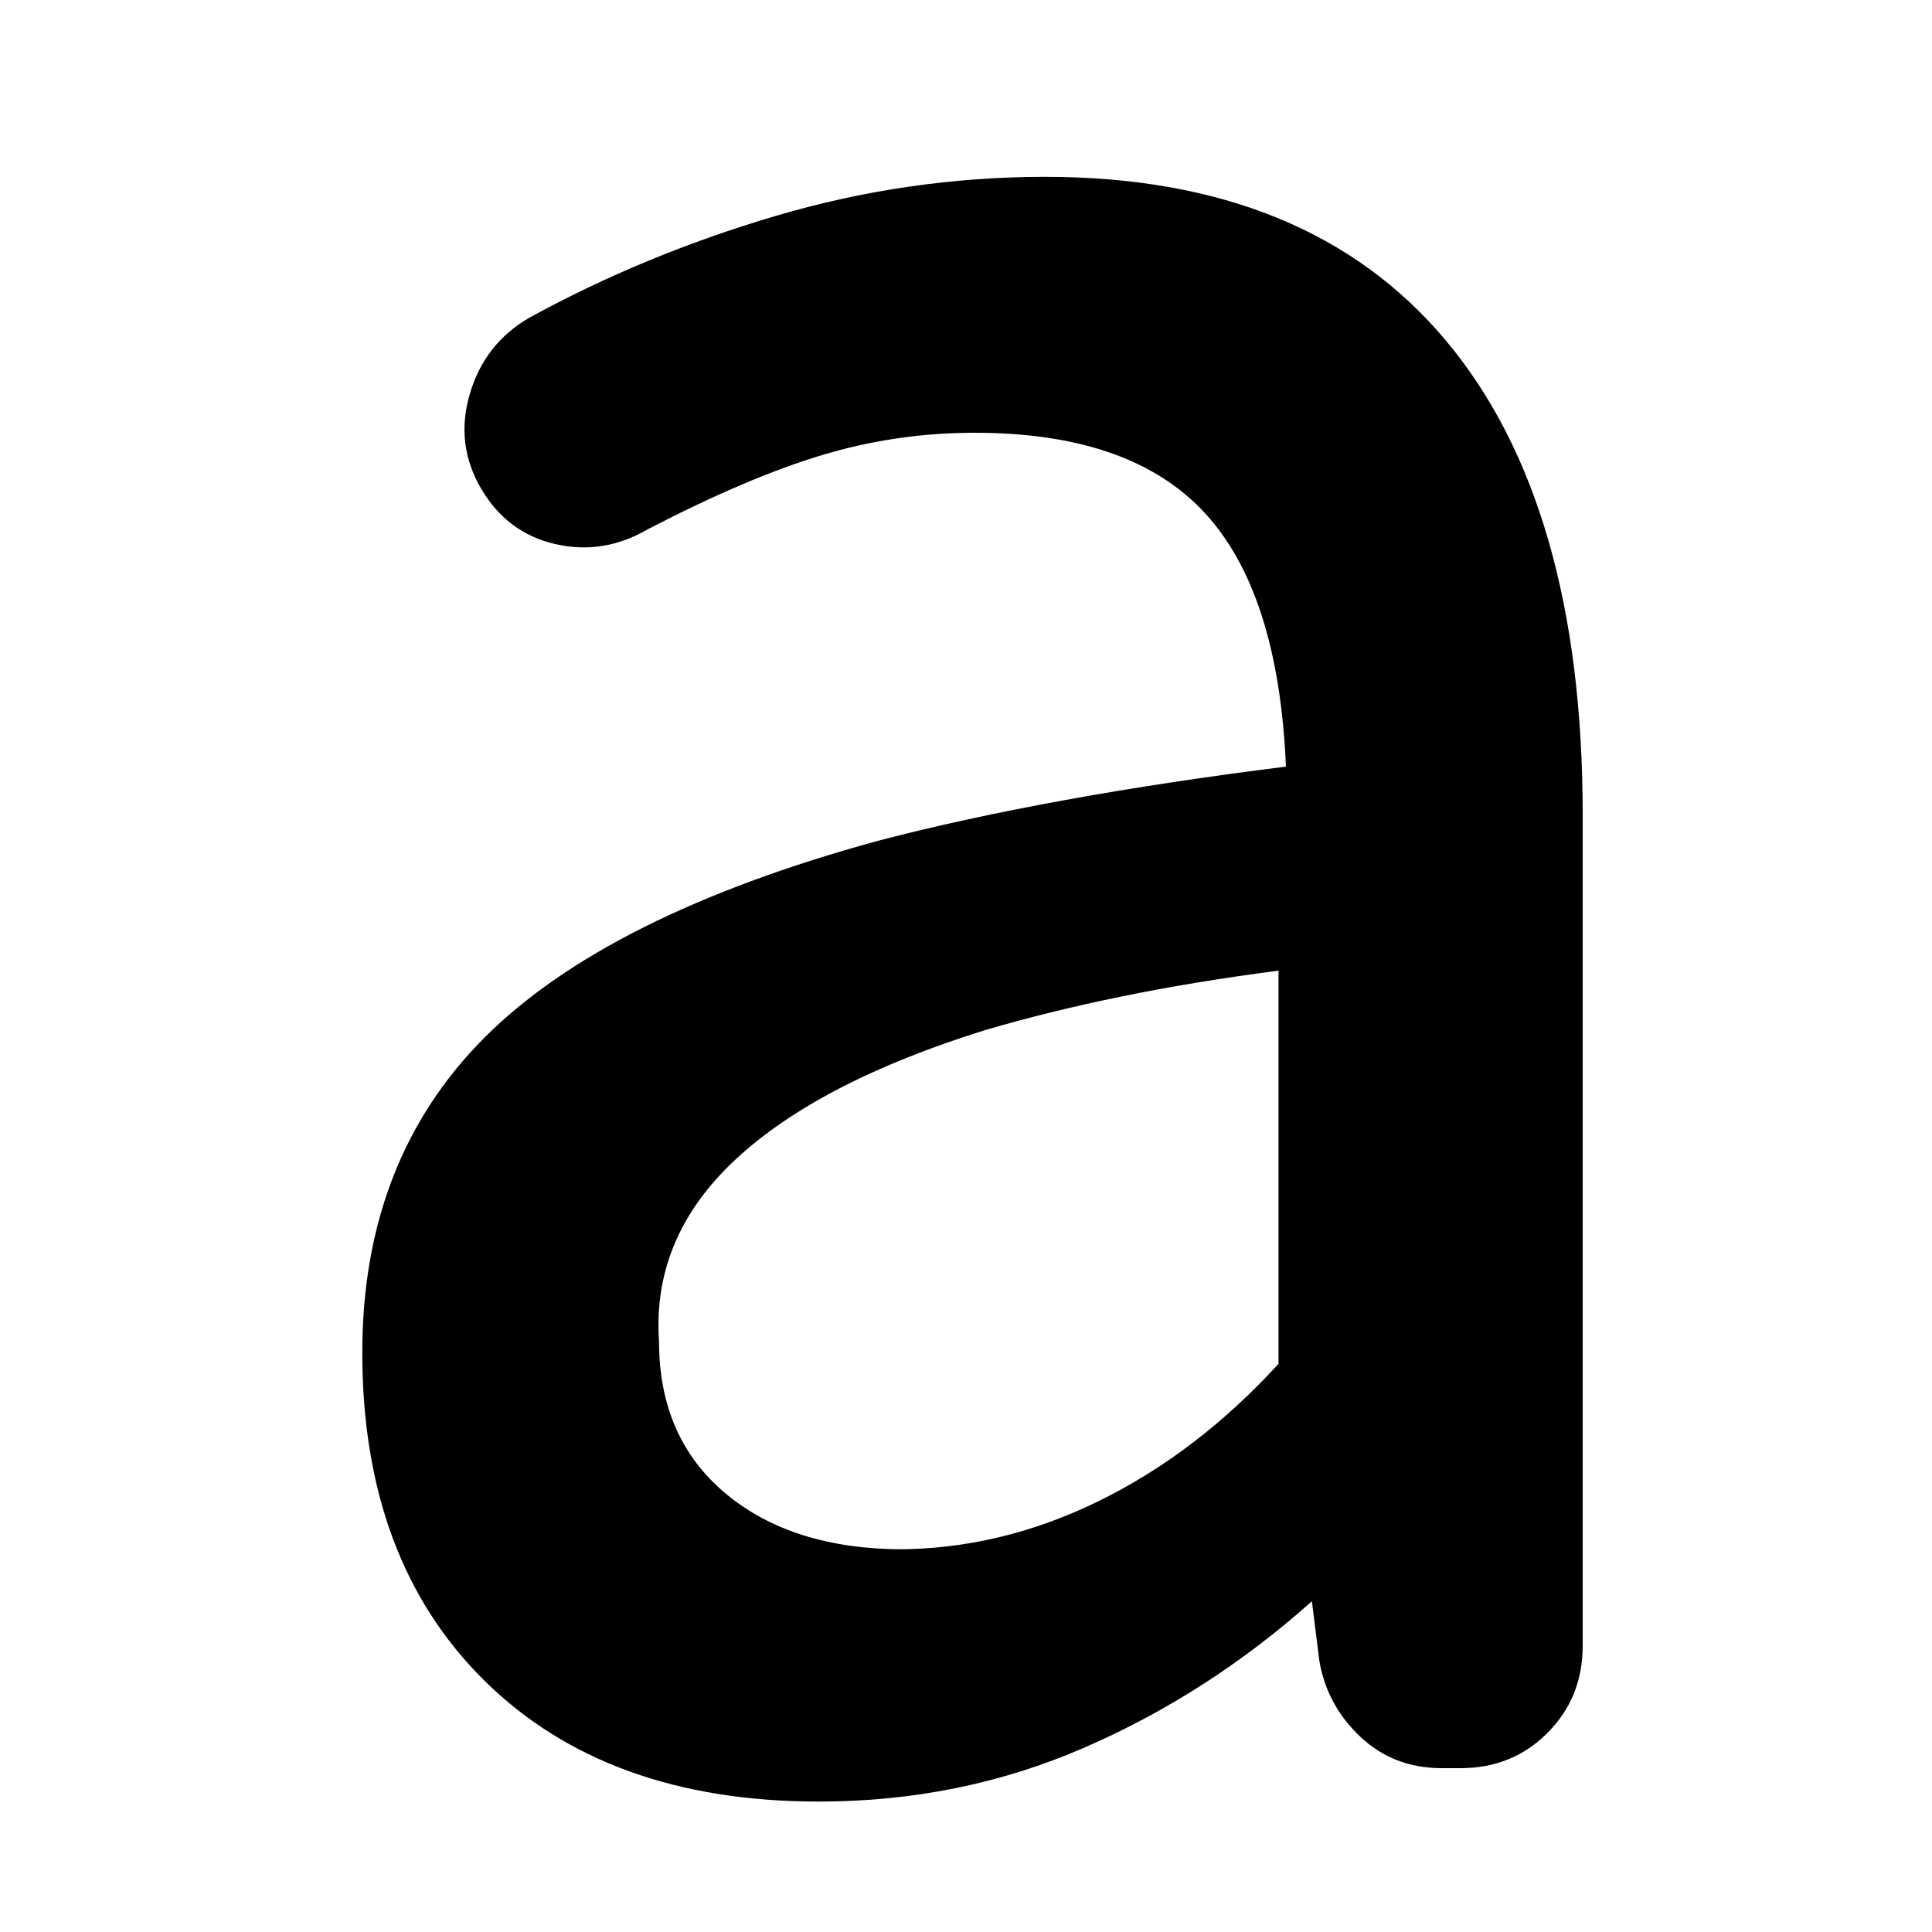 <svg id="svg-kana-romaji-a" xmlns="http://www.w3.org/2000/svg" width="24" height="24" viewBox="0 0 25 25">
    <svg id="svg-kana-romaji-a" xmlns="http://www.w3.org/2000/svg" x="-22" y="-10" width="48" height="48" viewBox="0 0 25 25">

        <path stroke="" stroke-width="0.5" fill="currentColor"
              d="M8.95 17.825
          m8.025-.475q-1.425 0-2.25-.813t-.825-2.212q0-1.3.825-2.125t2.65-1.325q.575-.15 1.263-.275t1.487-.225
          q-.05-1.175-.55-1.713t-1.55-.537q-.525 0-1.025.15
          t-1.175.5q-.3.175-.625.1t-.5-.375t-.075-.638t.4-.512q.775-.425 1.663-.687T18.5 6.4q1.775 0 2.7 1.1t.925 3.2
          v5.6q0 .35-.238.588t-.587.237h-.125q-.325 0-.55-.213t-.275-.512l-.05-.4q-.7.625-1.537.988t-1.788.362M3.45 15.875
          M17.5 15.65q.7 0 1.363-.325t1.212-.925v-2.65q-.575.075-1.062.175t-.913.225q-1.125.35-1.687.875T15.9 14.25q0 .65.45 1.025t1.2.375
          "
        />
    </svg>
</svg>
